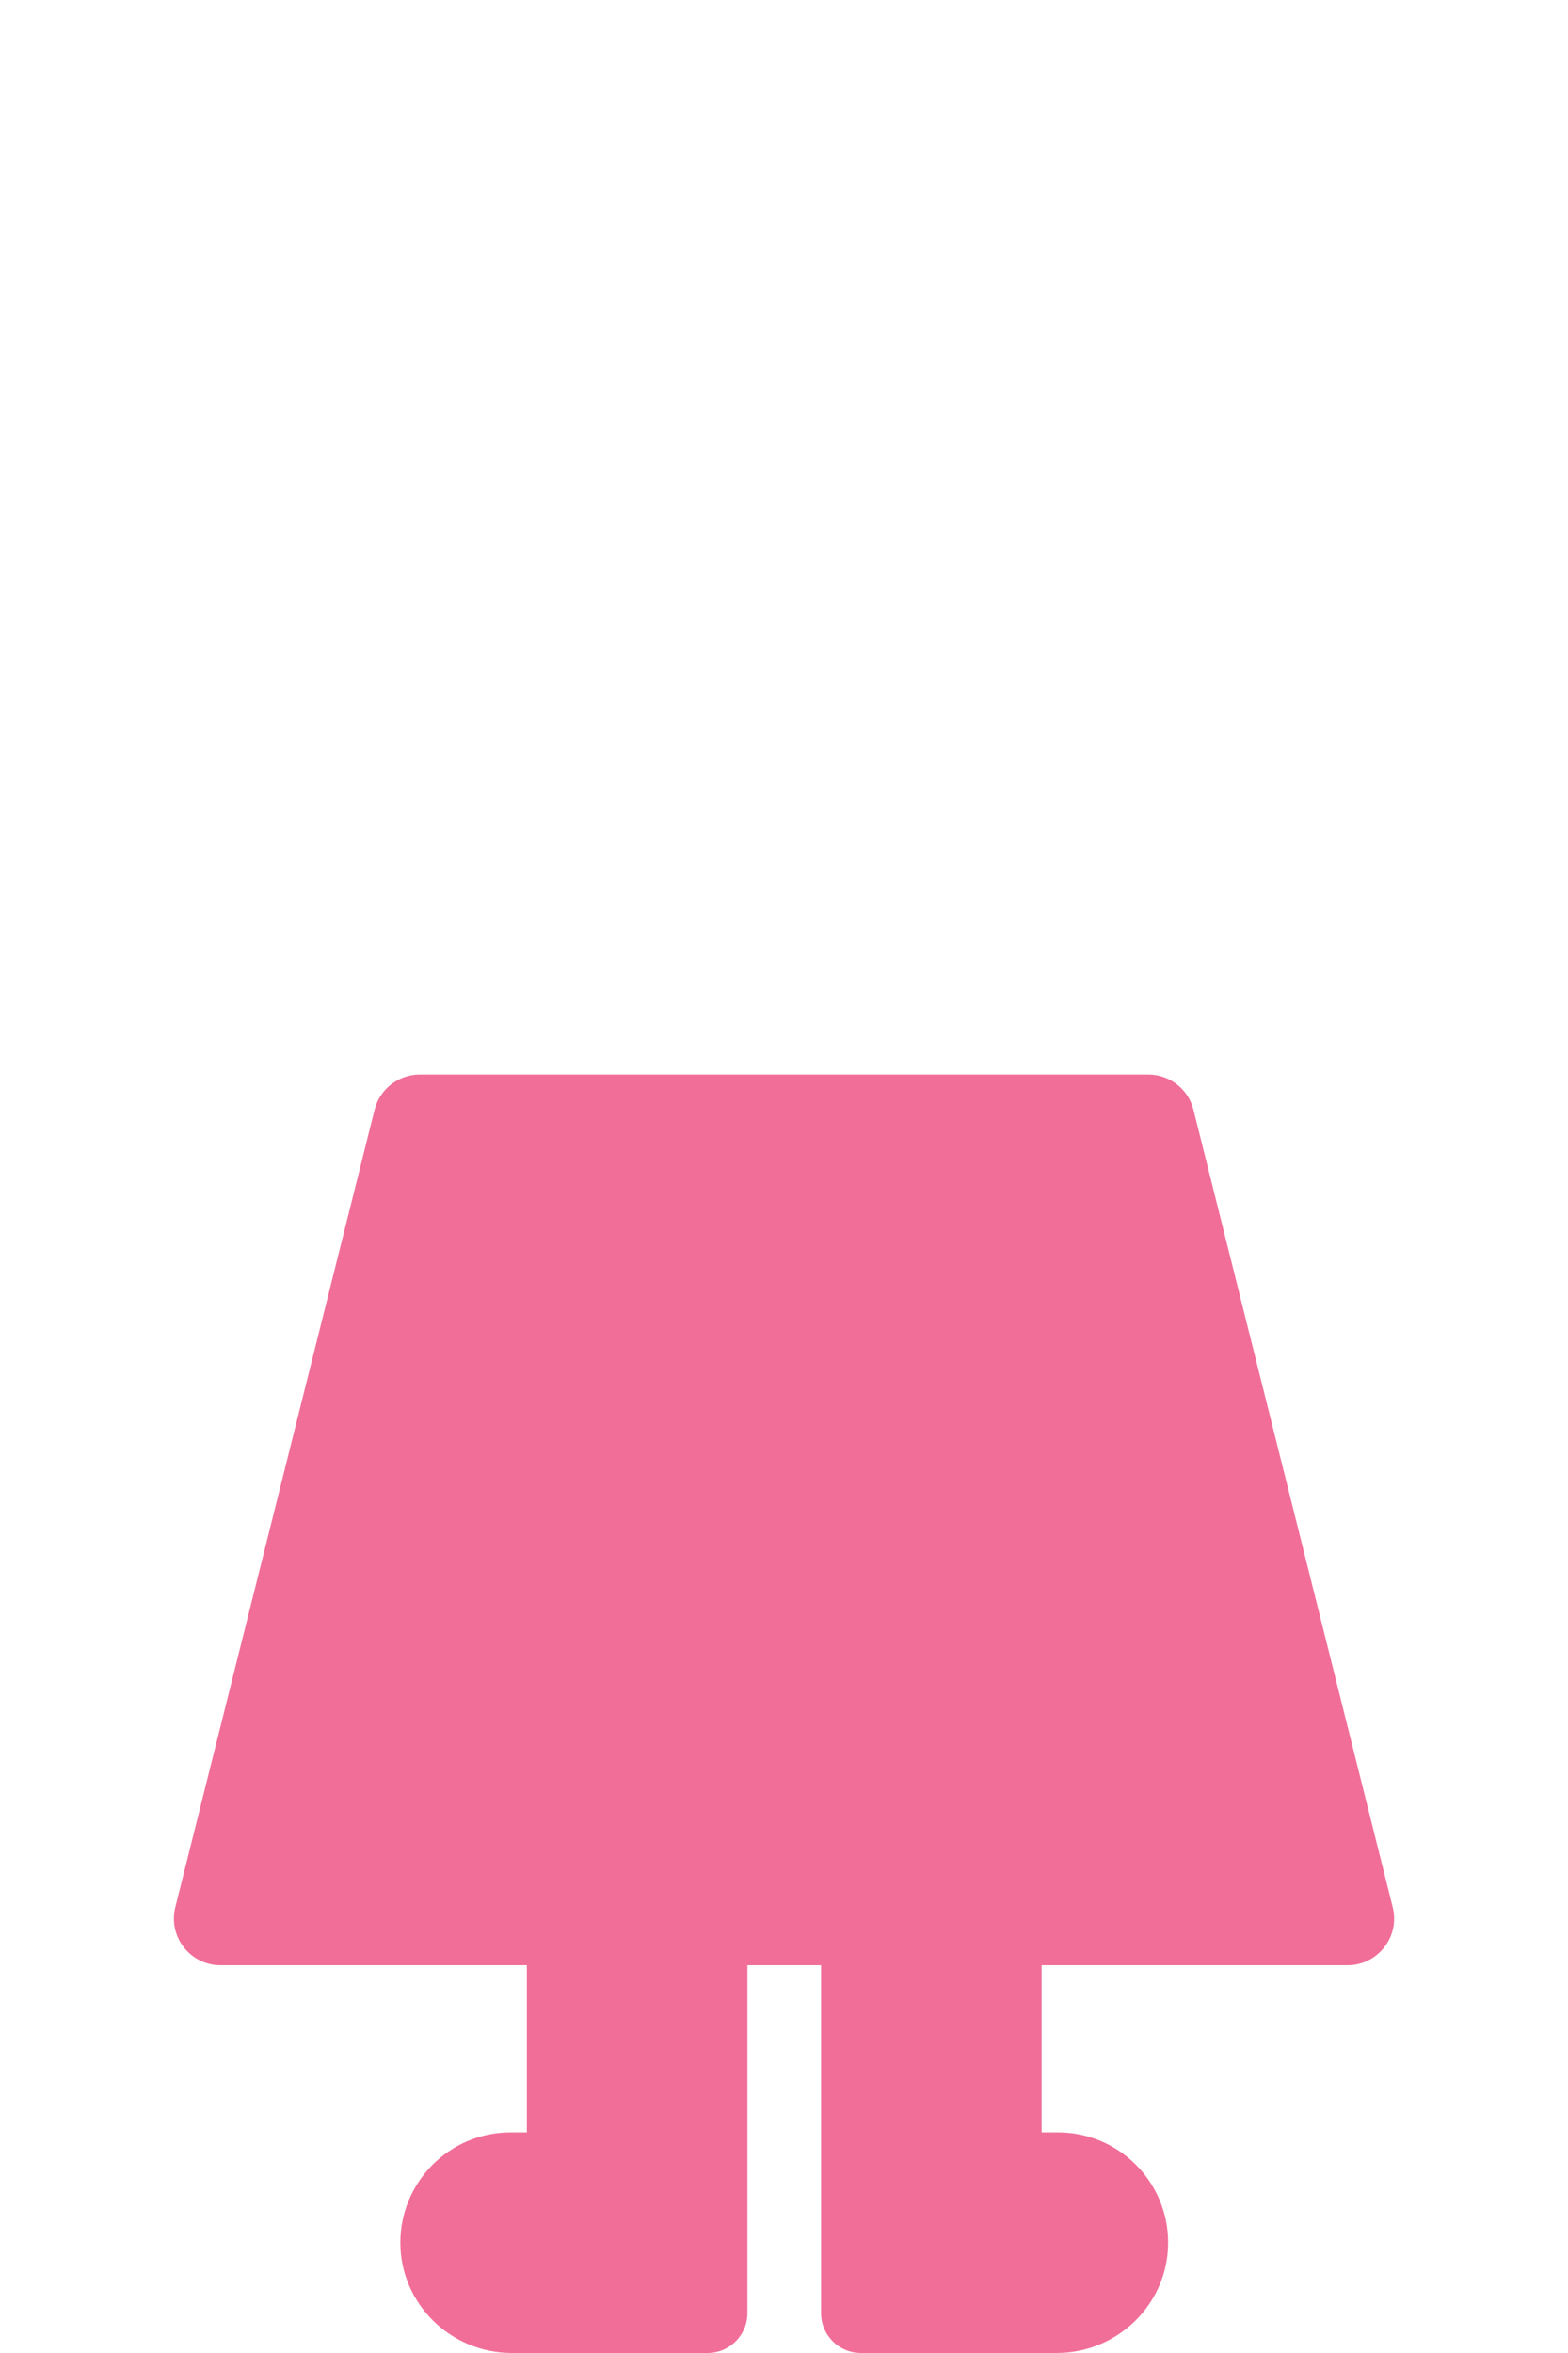 <?xml version="1.0" encoding="UTF-8"?>
<svg id="Layer_1" data-name="Layer 1" xmlns="http://www.w3.org/2000/svg" viewBox="0 0 1000 1500">
  <defs>
    <style>
      .cls-1 {
        fill: #f16e98;
      }
    </style>
  </defs>
  <path class="cls-1" d="M761.15,707.55l127.07,508.27c4.7,18.79-9.51,36.98-28.88,36.98h-195.05v106.56h10.37c19.42,0,37,7.87,49.72,20.59,12.72,12.73,20.59,30.3,20.59,49.71,0,38.96-32.09,70.33-71.05,70.33h-124.89c-14.02,0-25.38-11.36-25.38-25.38v-221.82h-47v221.82c0,14.02-11.36,25.38-25.38,25.38h-124.89c-38.96,0-71.06-31.37-71.05-70.33,0-19.41,7.87-36.99,20.59-49.71,12.72-12.72,30.3-20.59,49.72-20.59h10.37v-106.56h-195.33c-19.36,0-33.57-18.2-28.88-36.98l127.07-508.27c3.31-13.25,15.22-22.55,28.88-22.55h464.54c13.66,0,25.56,9.3,28.88,22.55Z"/>
</svg>

